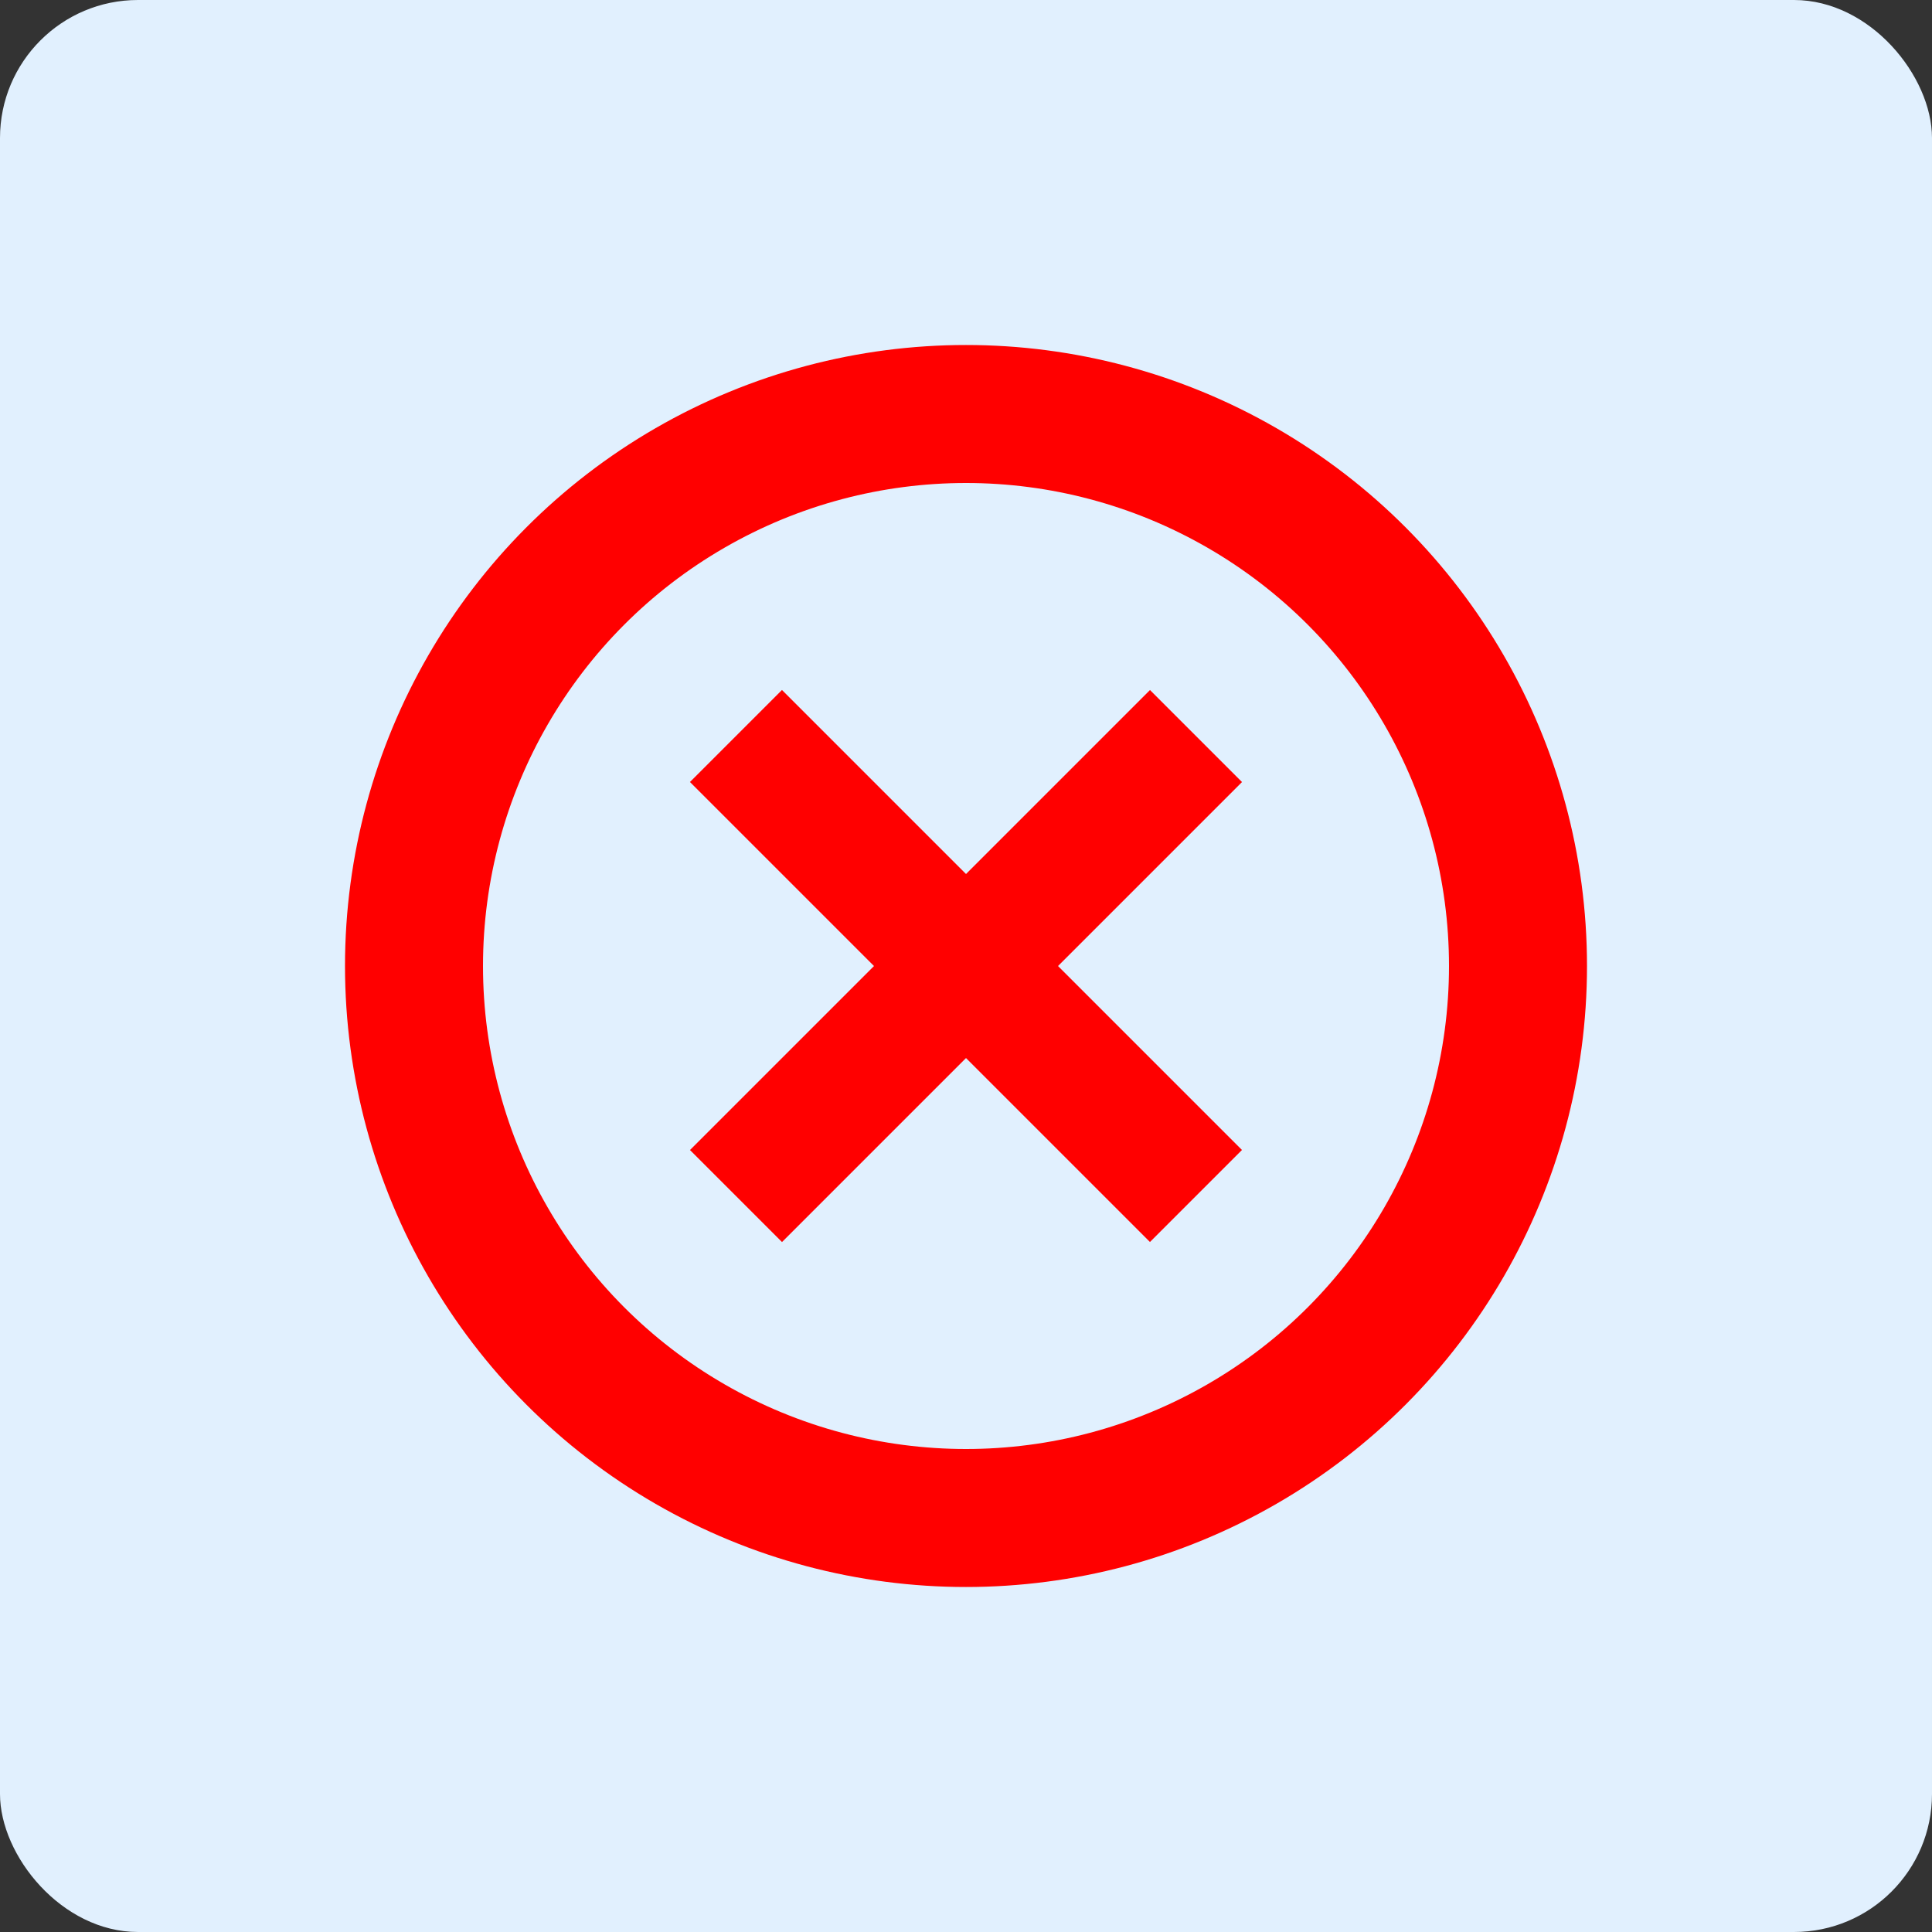 <svg width="28" height="28" viewBox="0 0 28 28" fill="none" xmlns="http://www.w3.org/2000/svg">
<rect x="0" y="0" width="28" height="28" fill="#333333" stroke="none"/>
<rect width="28" height="28" rx="2" fill="#E1F0FE"/>
<circle cx="14" cy="14" r="8" stroke="#FF0000" stroke-width="2"/>
<rect x="10" y="16.667" width="9.428" height="1.886" transform="rotate(-45 10 16.667)" fill="#FF0000"/>
<rect x="16.666" y="18" width="9.428" height="1.886" transform="rotate(-135 16.666 18)" fill="#FF0000"/>
</svg>
